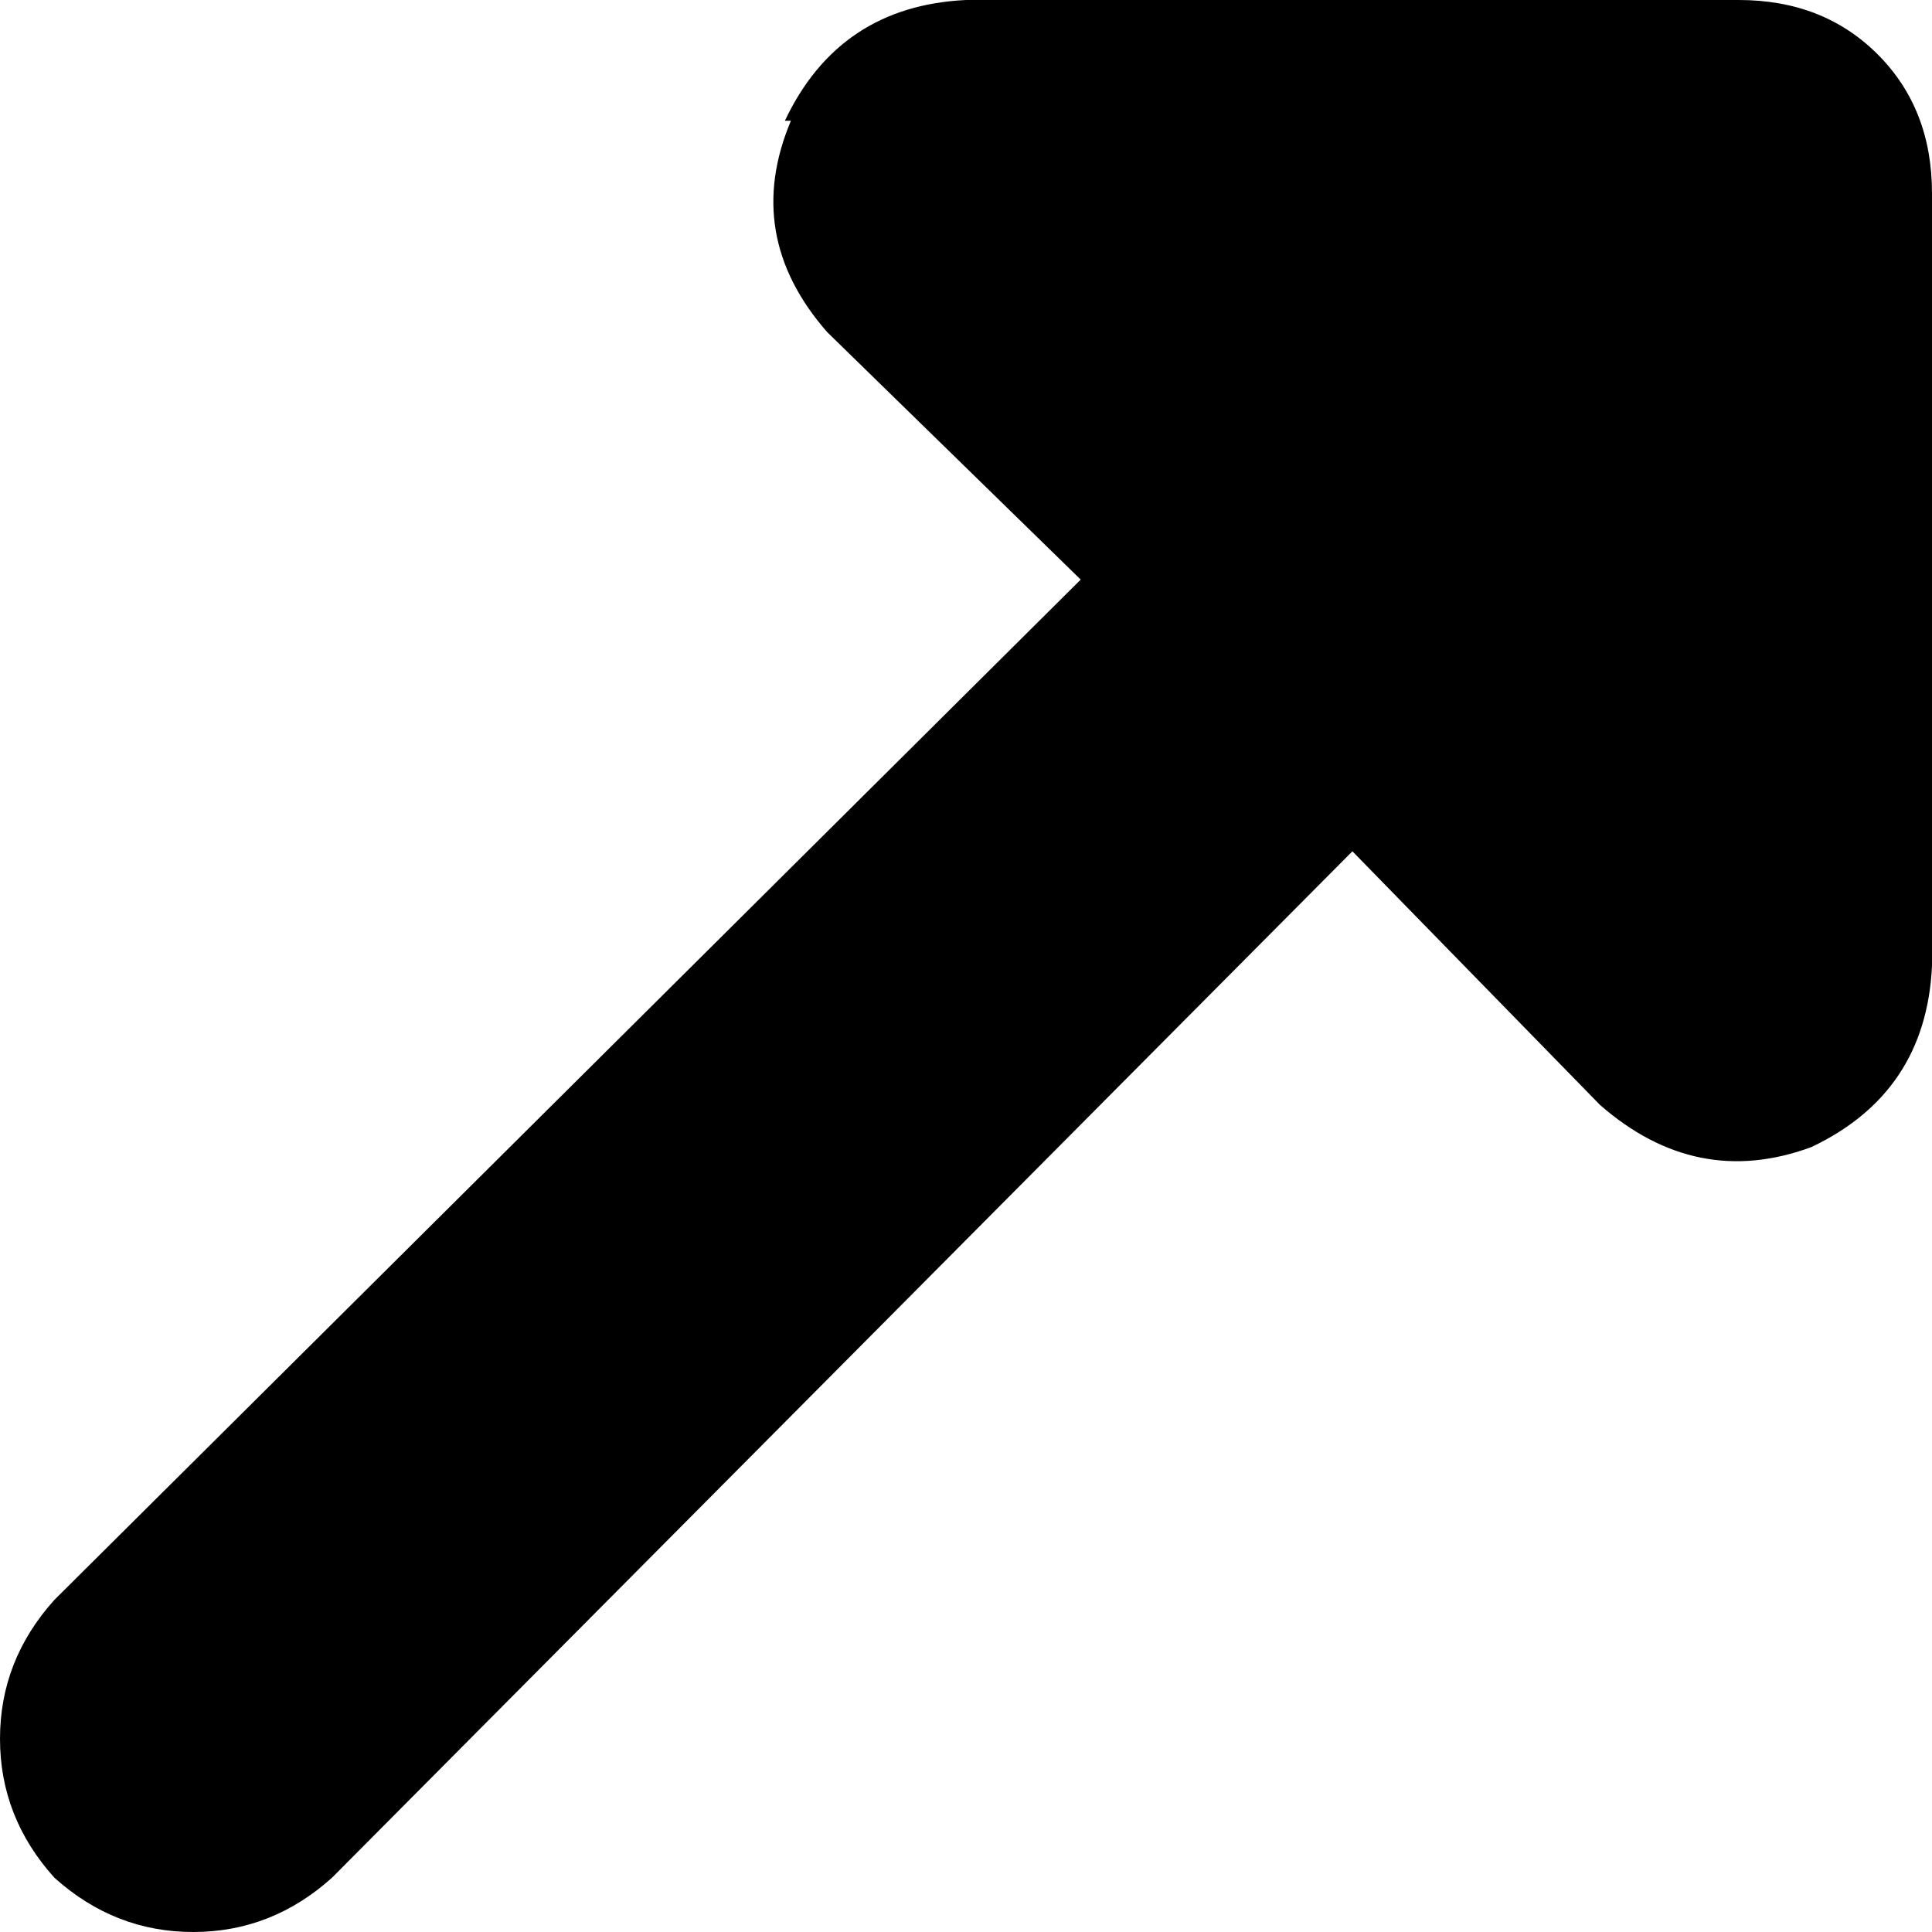 <svg xmlns="http://www.w3.org/2000/svg" viewBox="0 0 320 320">
    <path d="M 130 20 Q 139 1 160 0 L 288 0 Q 302 0 311 9 Q 320 18 320 32 L 320 160 Q 319 181 300 190 Q 281 197 265 183 L 224 141 L 55 311 Q 45 320 32 320 Q 19 320 9 311 Q 0 301 0 288 Q 0 275 9 265 L 179 96 L 137 55 Q 123 39 131 20 L 130 20 Z"/>
</svg>
